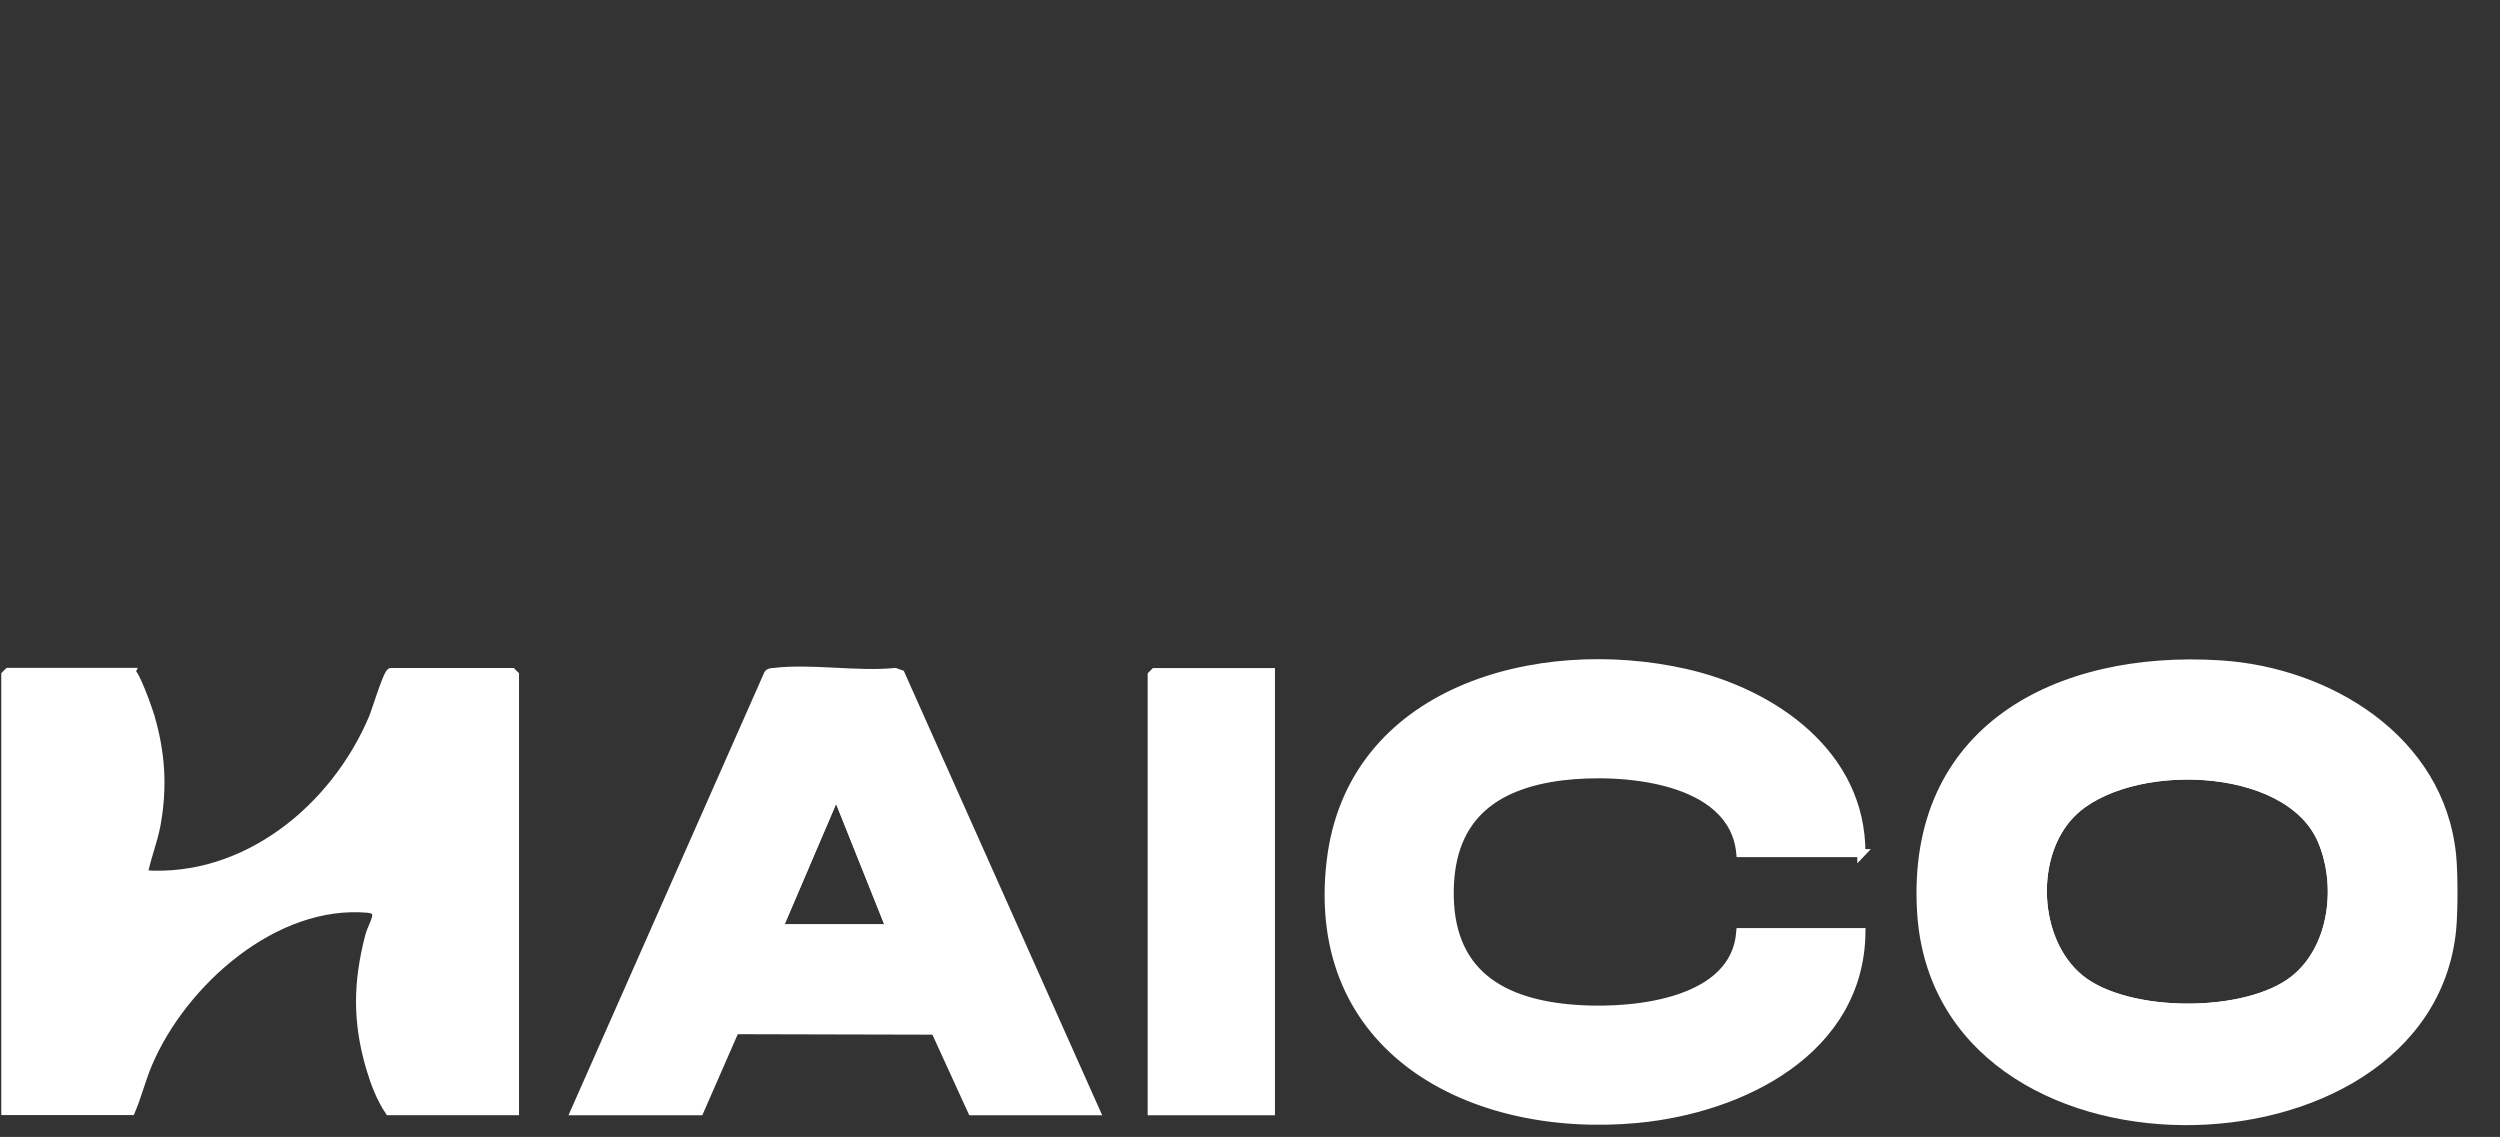 <?xml version="1.0" encoding="UTF-8"?>
<svg id="Capa_3" data-name="Capa 3" xmlns="http://www.w3.org/2000/svg" viewBox="0 0 311.5 141.66">
  <rect x="0" y="0" width="311.5" height="141.66" fill="#333333" stroke="none"/>
  <defs>
    <style>
      .cls-1 {
        fill: #fff;
      }

      .cls-1, .cls-2 {
        stroke: #fff;
        stroke-miterlimit: 10;
      }

      .cls-2 {
        fill: none;
      }
    </style>
  </defs>
  <path class="cls-1" d="M305.53,106.54c.23,2.25.23,7.11,0,9.36-3.19,31.49-64.04,32.71-66.16-2.27-1.38-22.78,16.95-32.14,37.28-30.85,13.43.85,27.42,9.26,28.88,23.76ZM258.15,101.34c-5.18,5.18-4.73,15.86.99,20.56,5.88,4.83,20.8,4.86,26.73.12,4.9-3.92,5.79-11.78,3.4-17.33-4.28-9.92-24.22-10.25-31.12-3.35Z"/>
  <path class="cls-1" d="M16.35,83.74c.57.18,2.16,4.7,2.4,5.52,1.33,4.54,1.61,8.81.76,13.48-.39,2.16-1.23,4.06-1.6,6.19,12.73.91,23.82-8.27,28.56-19.52.35-.84,1.81-5.68,2.24-5.68h15.1l.36.36v54.36h-15.7c-1.06-1.57-1.8-3.52-2.34-5.34-1.72-5.81-1.63-10.74-.11-16.56.38-1.43,1.83-3.14-.18-3.32-11.62-1.03-23.02,9.16-27.33,19.22-.85,1.98-1.35,4.06-2.17,5.99H.66v-54.36l.36-.36h15.34Z"/>
  <path class="cls-1" d="M231.94,106.3h-15.1c-.89-9.46-14.9-10.45-22.14-9.57-8.94,1.09-14.23,5.51-14.06,14.98.18,10.13,7.29,13.56,16.42,14.04,6.81.36,19.1-.88,19.78-9.61h15.1c-.17,14.81-14.93,22.06-27.93,23.28-20.7,1.94-40.92-8.59-38.22-32.03,2.47-21.47,25.85-27.67,44.14-23.57,11,2.47,22.06,10.12,22,22.49Z"/>
  <path class="cls-1" d="M136.55,138.46h-15.46l-4.59-10.04-24.9-.06-4.42,10.1h-15.58l24.09-54.48c.17-.27.44-.22.71-.25,4.61-.57,10.39.47,15.13,0l.71.25,24.32,54.48ZM110.91,115.66l-6.71-16.8-7.19,16.8h13.9Z"/>
  <polygon class="cls-1" points="158.36 83.74 158.36 138.46 143.5 138.46 143.5 84.1 143.86 83.74 158.36 83.74"/>
  <path class="cls-2" d="M258.15,101.34c6.9-6.9,26.83-6.57,31.12,3.35,2.39,5.55,1.51,13.4-3.4,17.33-5.93,4.75-20.85,4.71-26.73-.12-5.72-4.7-6.17-15.38-.99-20.56Z"/>
  <polygon class="cls-2" points="110.91 115.66 97.01 115.66 104.19 98.86 110.91 115.66"/>
</svg>
